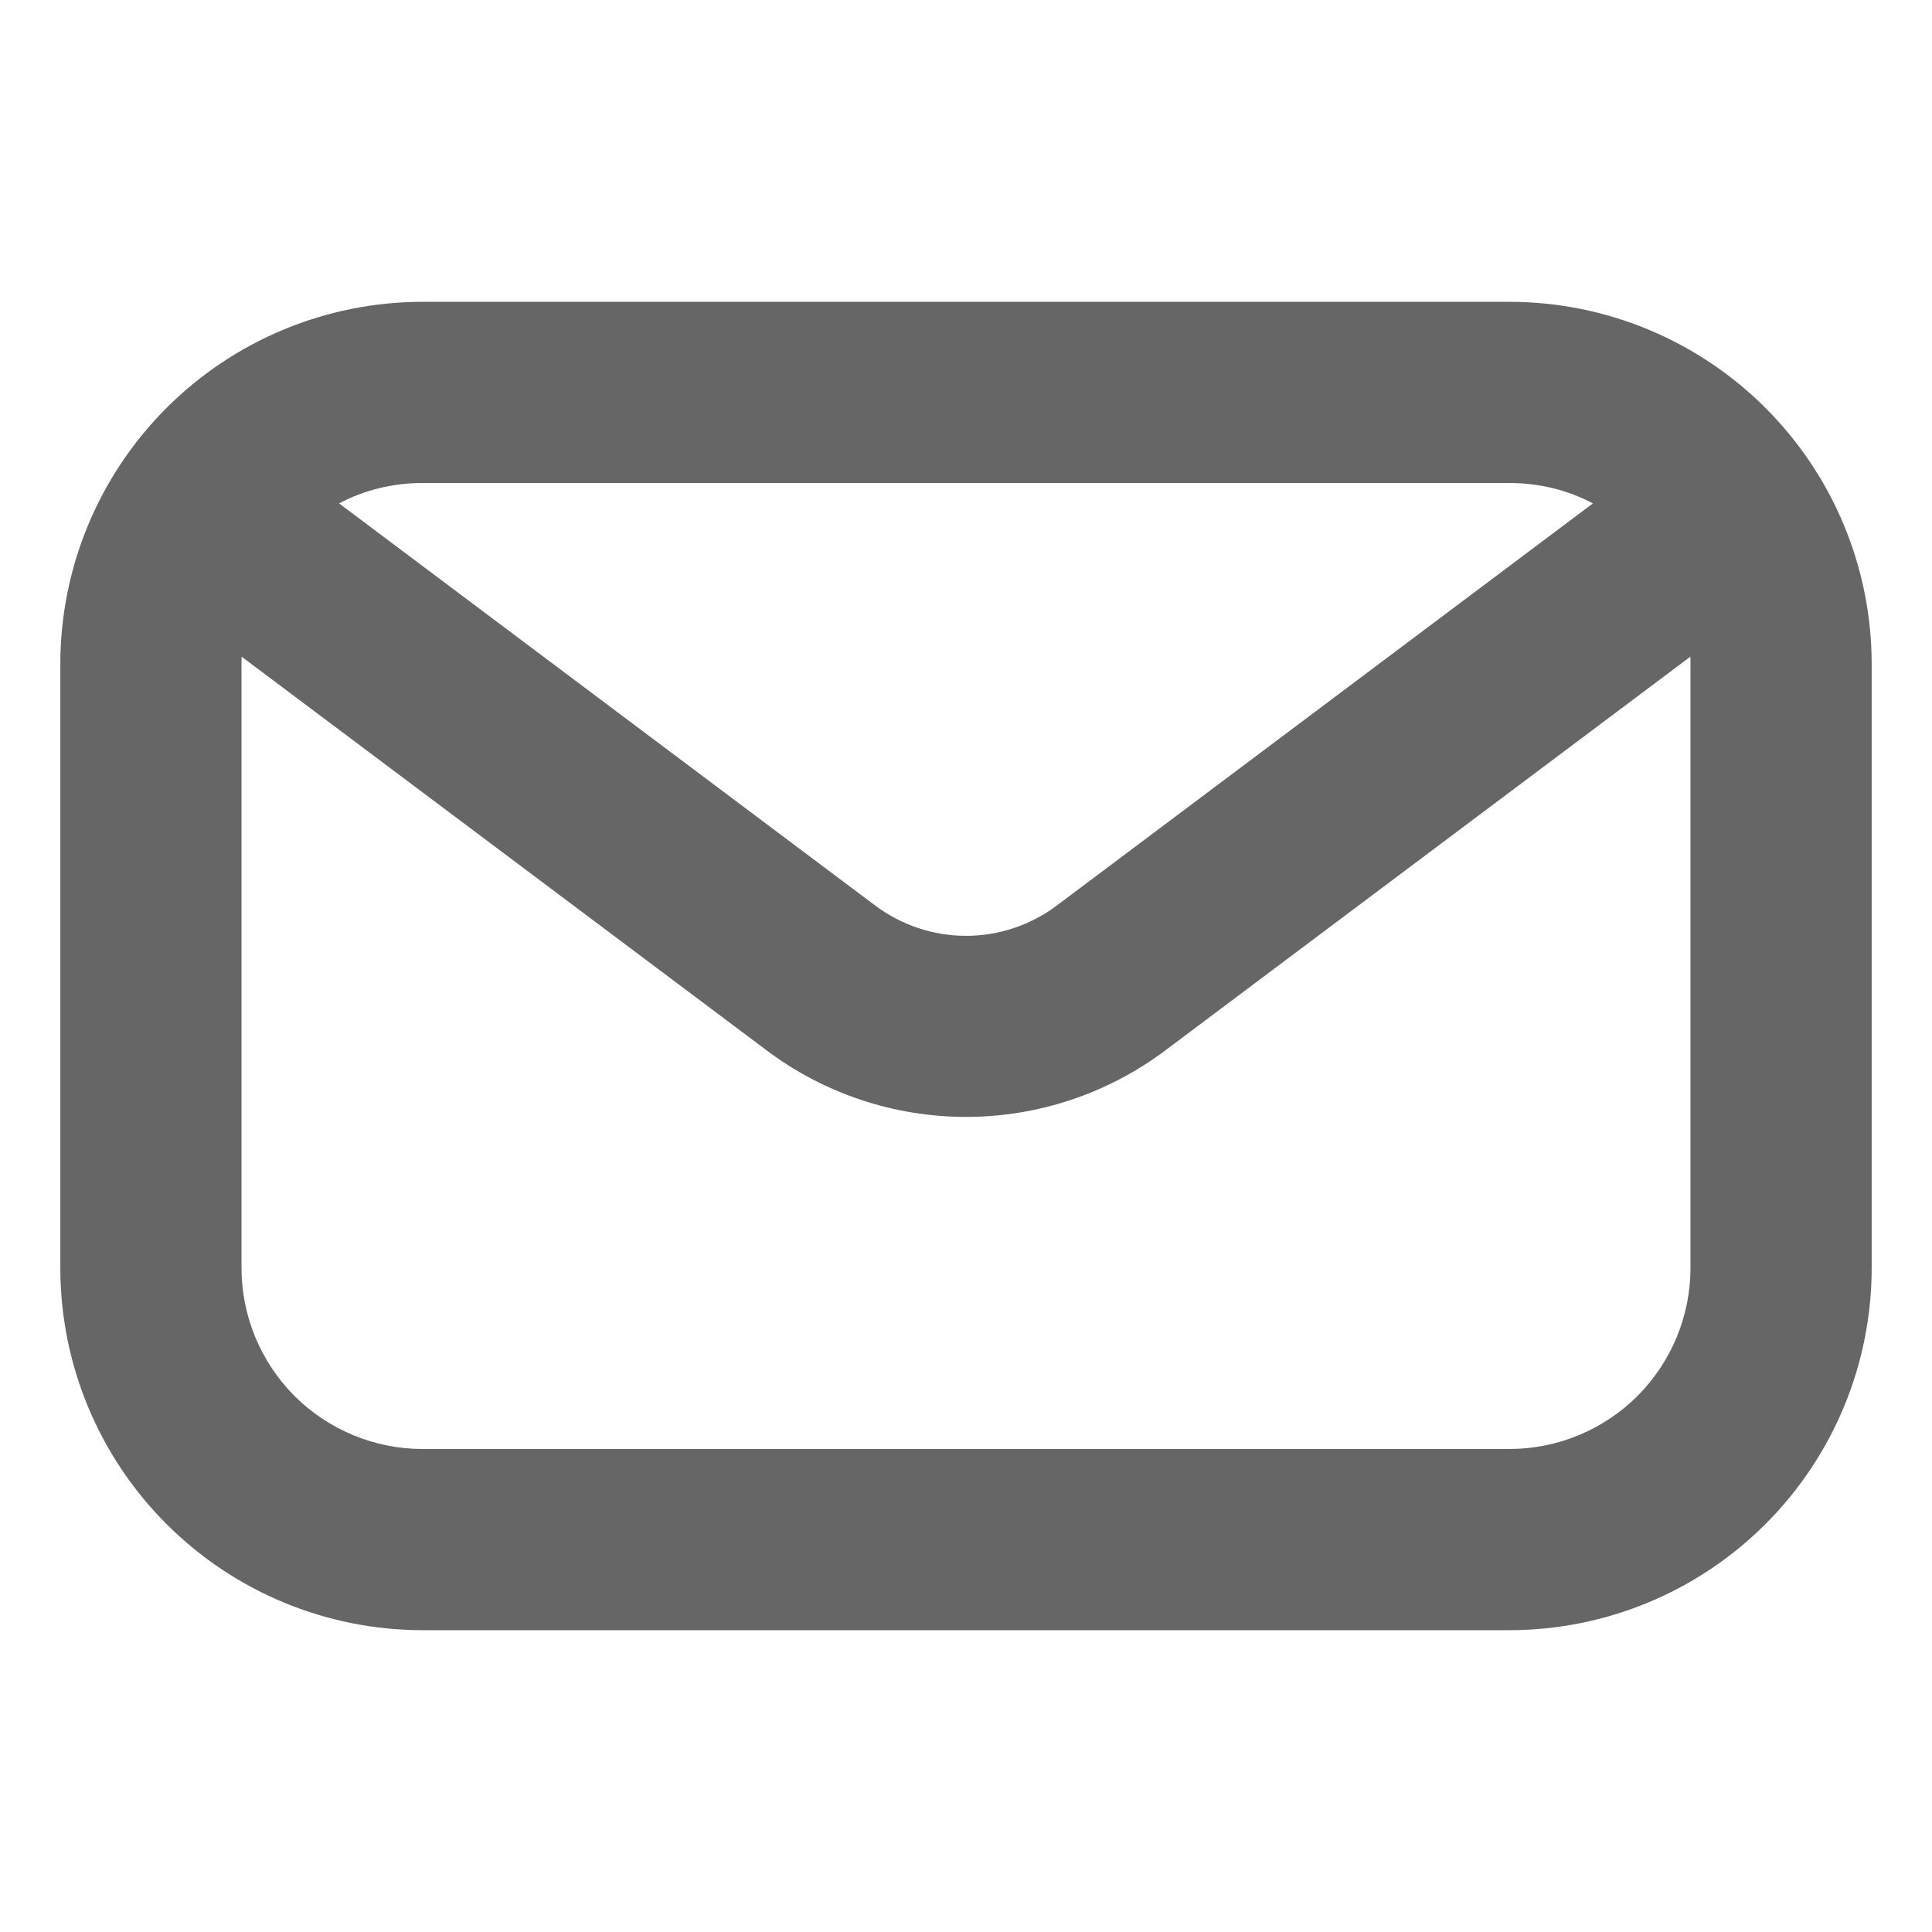 <svg width="18" height="18" viewBox="0 0 18 18" fill="none" xmlns="http://www.w3.org/2000/svg">
<path fill-rule="evenodd" clip-rule="evenodd" d="M3.938 4.5H14.062C14.344 4.5 14.608 4.567 14.841 4.69L9.844 8.438C9.6 8.62 9.304 8.719 9 8.719C8.696 8.719 8.4 8.62 8.156 8.438L3.159 4.69C3.392 4.567 3.657 4.5 3.938 4.5ZM2.251 6.118L2.25 6.188V11.812C2.25 12.26 2.428 12.689 2.744 13.006C3.061 13.322 3.49 13.5 3.938 13.5H14.062C14.51 13.5 14.939 13.322 15.256 13.006C15.572 12.689 15.75 12.26 15.75 11.812V6.188L15.749 6.118L10.856 9.787C10.321 10.189 9.669 10.406 9 10.406C8.331 10.406 7.679 10.189 7.144 9.787L2.251 6.118ZM0.562 6.188C0.562 5.292 0.918 4.434 1.551 3.801C2.184 3.168 3.042 2.812 3.938 2.812H14.062C14.958 2.812 15.816 3.168 16.449 3.801C17.082 4.434 17.438 5.292 17.438 6.188V11.812C17.438 12.708 17.082 13.566 16.449 14.199C15.816 14.832 14.958 15.188 14.062 15.188H3.938C3.042 15.188 2.184 14.832 1.551 14.199C0.918 13.566 0.562 12.708 0.562 11.812V6.188Z" fill="black" fill-opacity="0.6"/>
</svg>
